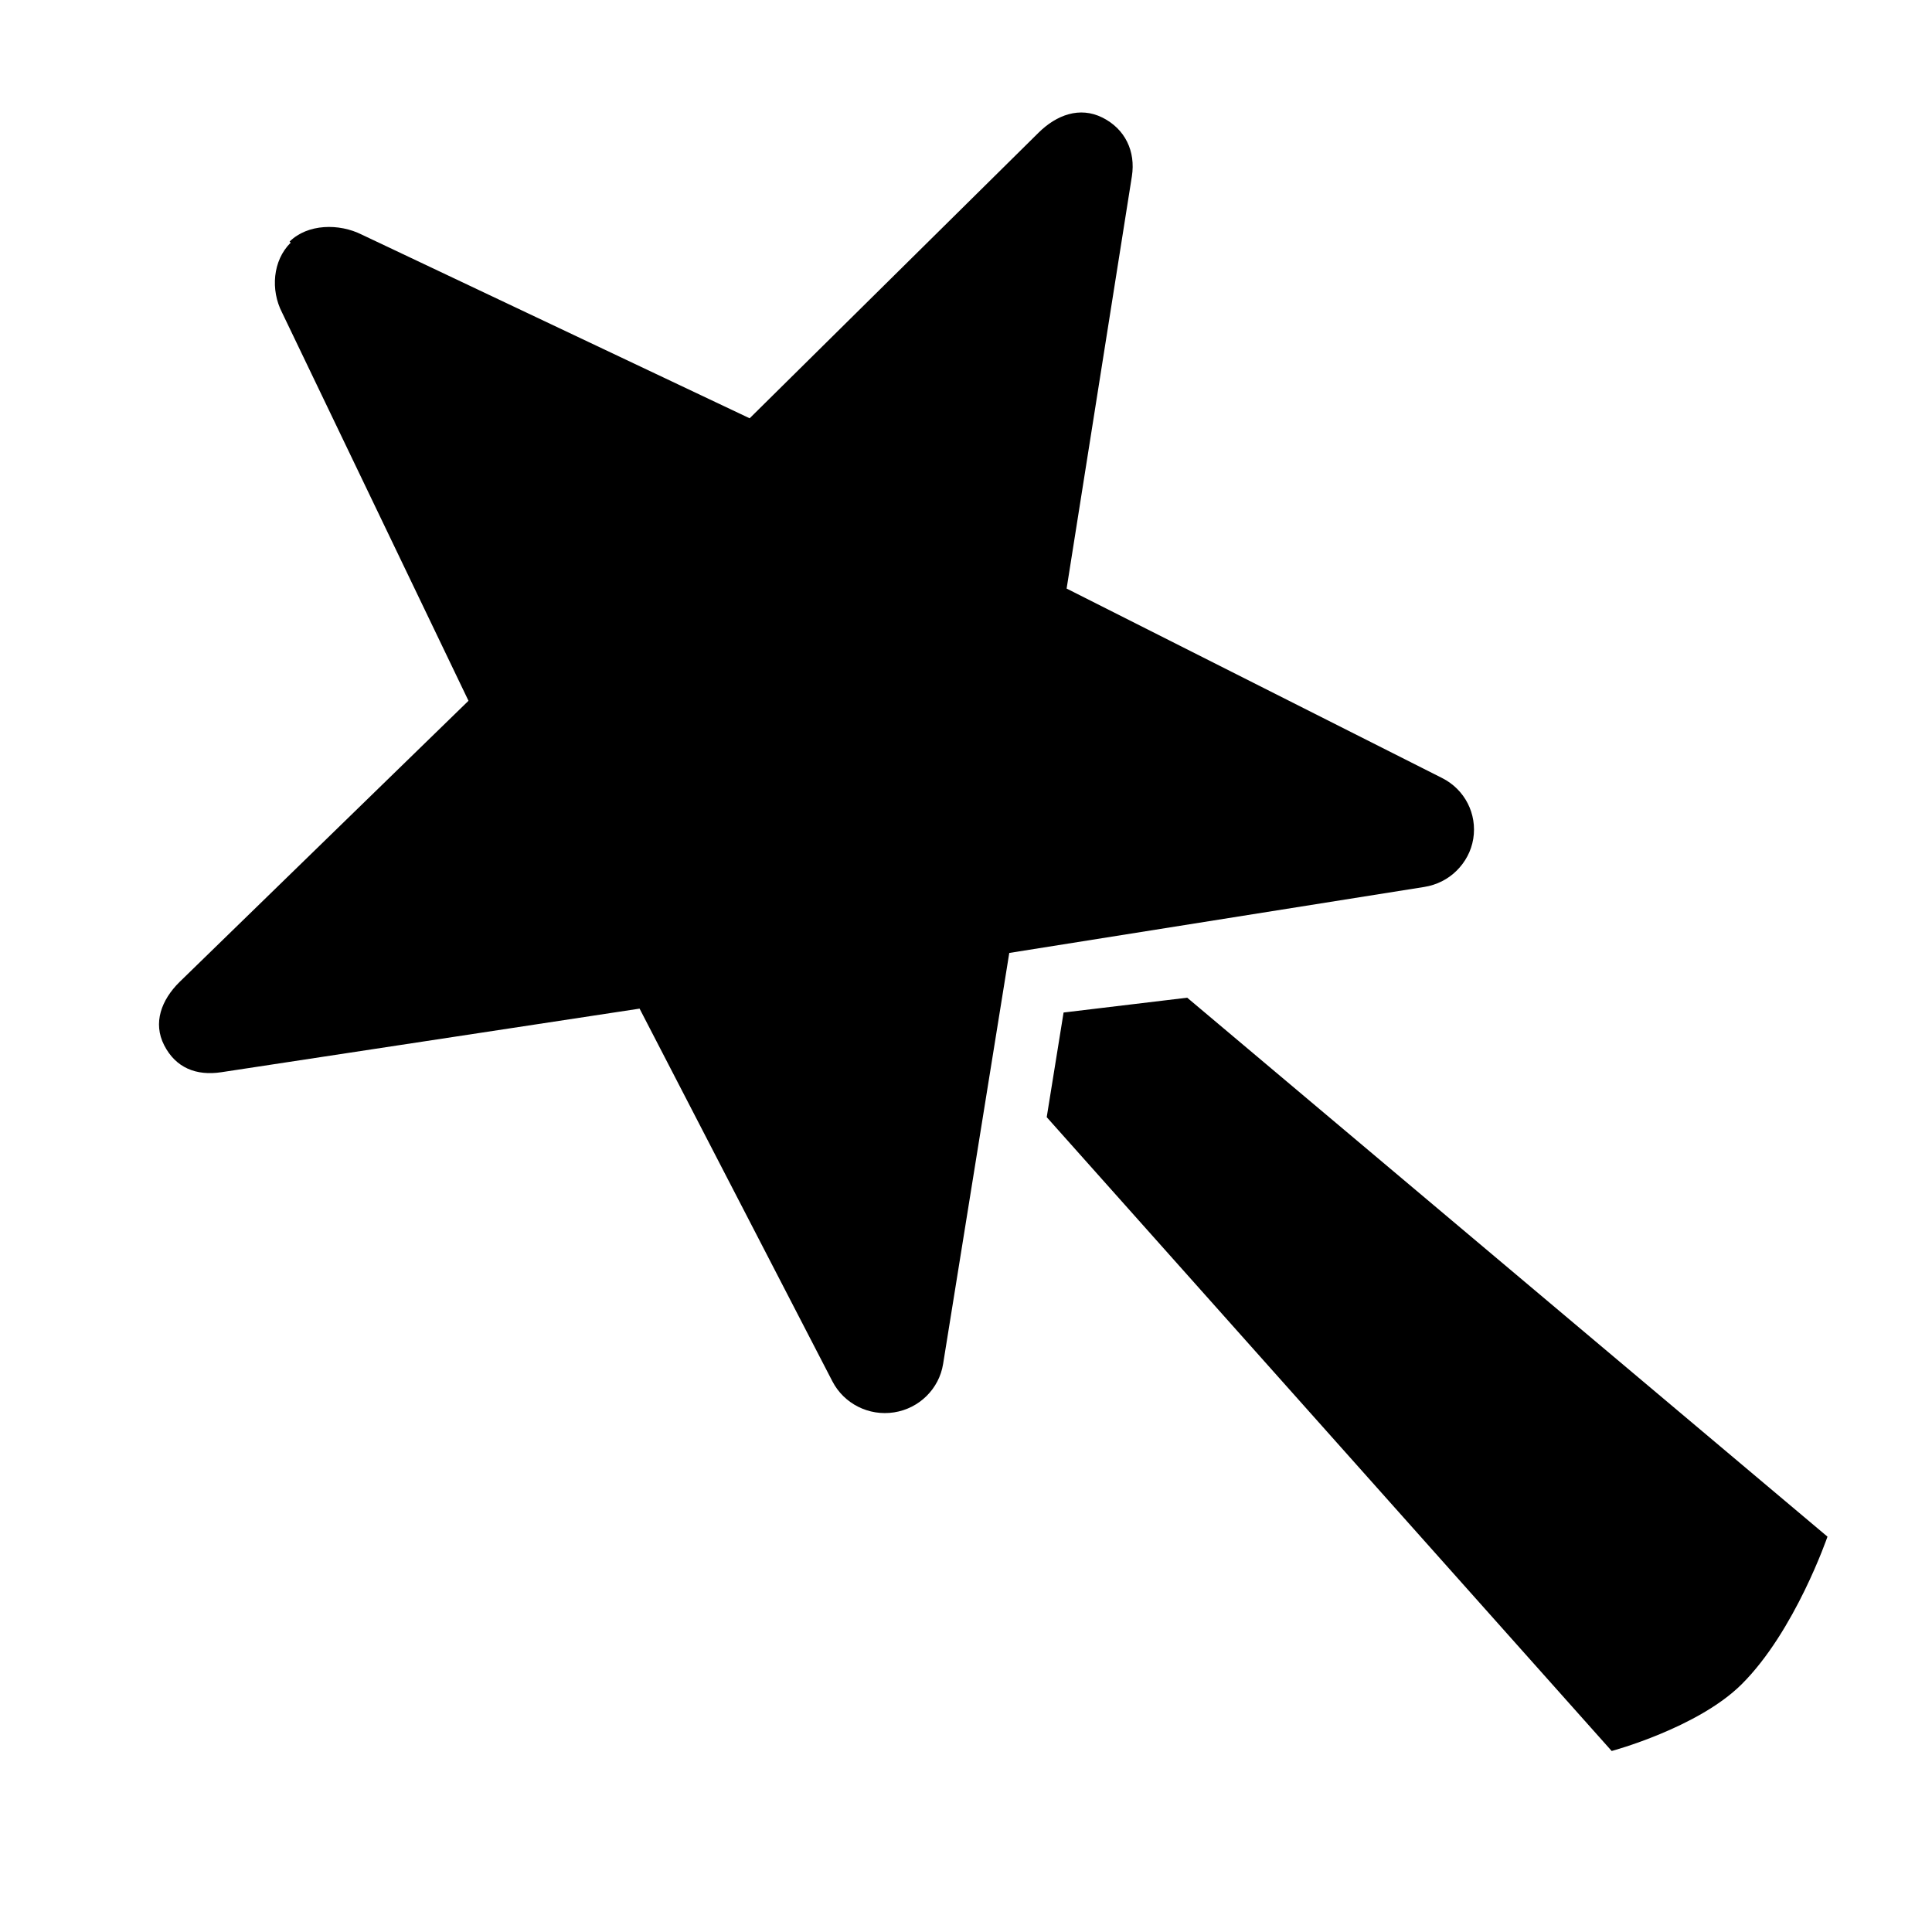 <?xml version="1.0" standalone="no"?><!DOCTYPE svg PUBLIC "-//W3C//DTD SVG 1.1//EN" "http://www.w3.org/Graphics/SVG/1.1/DTD/svg11.dtd"><svg t="1516609838330" class="icon" style="" viewBox="0 0 1024 1024" version="1.1" xmlns="http://www.w3.org/2000/svg" p-id="3620" xmlns:xlink="http://www.w3.org/1999/xlink" width="24" height="24"><defs><style type="text/css"></style></defs><path d="M772.023 461.5c4.561-4.503 7.773-10.336 8.84-16.952 2.105-13.196-4.465-26.094-16.505-32.173l-199.028-100.425 34.592-218.519c2.065-13.195-3.542-25.057-15.592-31.097-12.05-6.028-24.344-1.439-33.888 8.007L397.33 221.701l-205.538-97.332c-12.059-6.069-28.729-5.786-38.302 3.67l0.577 0.587c-9.563 9.455-10.719 25.087-4.581 37.009l98.824 205.795L95.121 520.511c-9.543 9.445-14.202 21.602-8.094 33.514 6.107 11.913 16.953 16.308 30.295 14.272l221.669-33.702 102.201 197.553c6.156 11.901 19.36 18.528 32.713 16.433 6.675-1.046 12.636-4.157 17.189-8.671 4.551-4.494 7.714-10.376 8.769-16.974l35.07-217.854 219.918-34.972C761.509 469.057 767.481 466.001 772.023 461.5zM629.245 528.804l-65.525 7.852-8.939 55.465 299.444 335.941c0 0 45.486-12.188 68.784-35.268 28.375-28.132 45.592-78.337 45.592-78.337L629.245 528.804z" p-id="3621"></path></svg>
